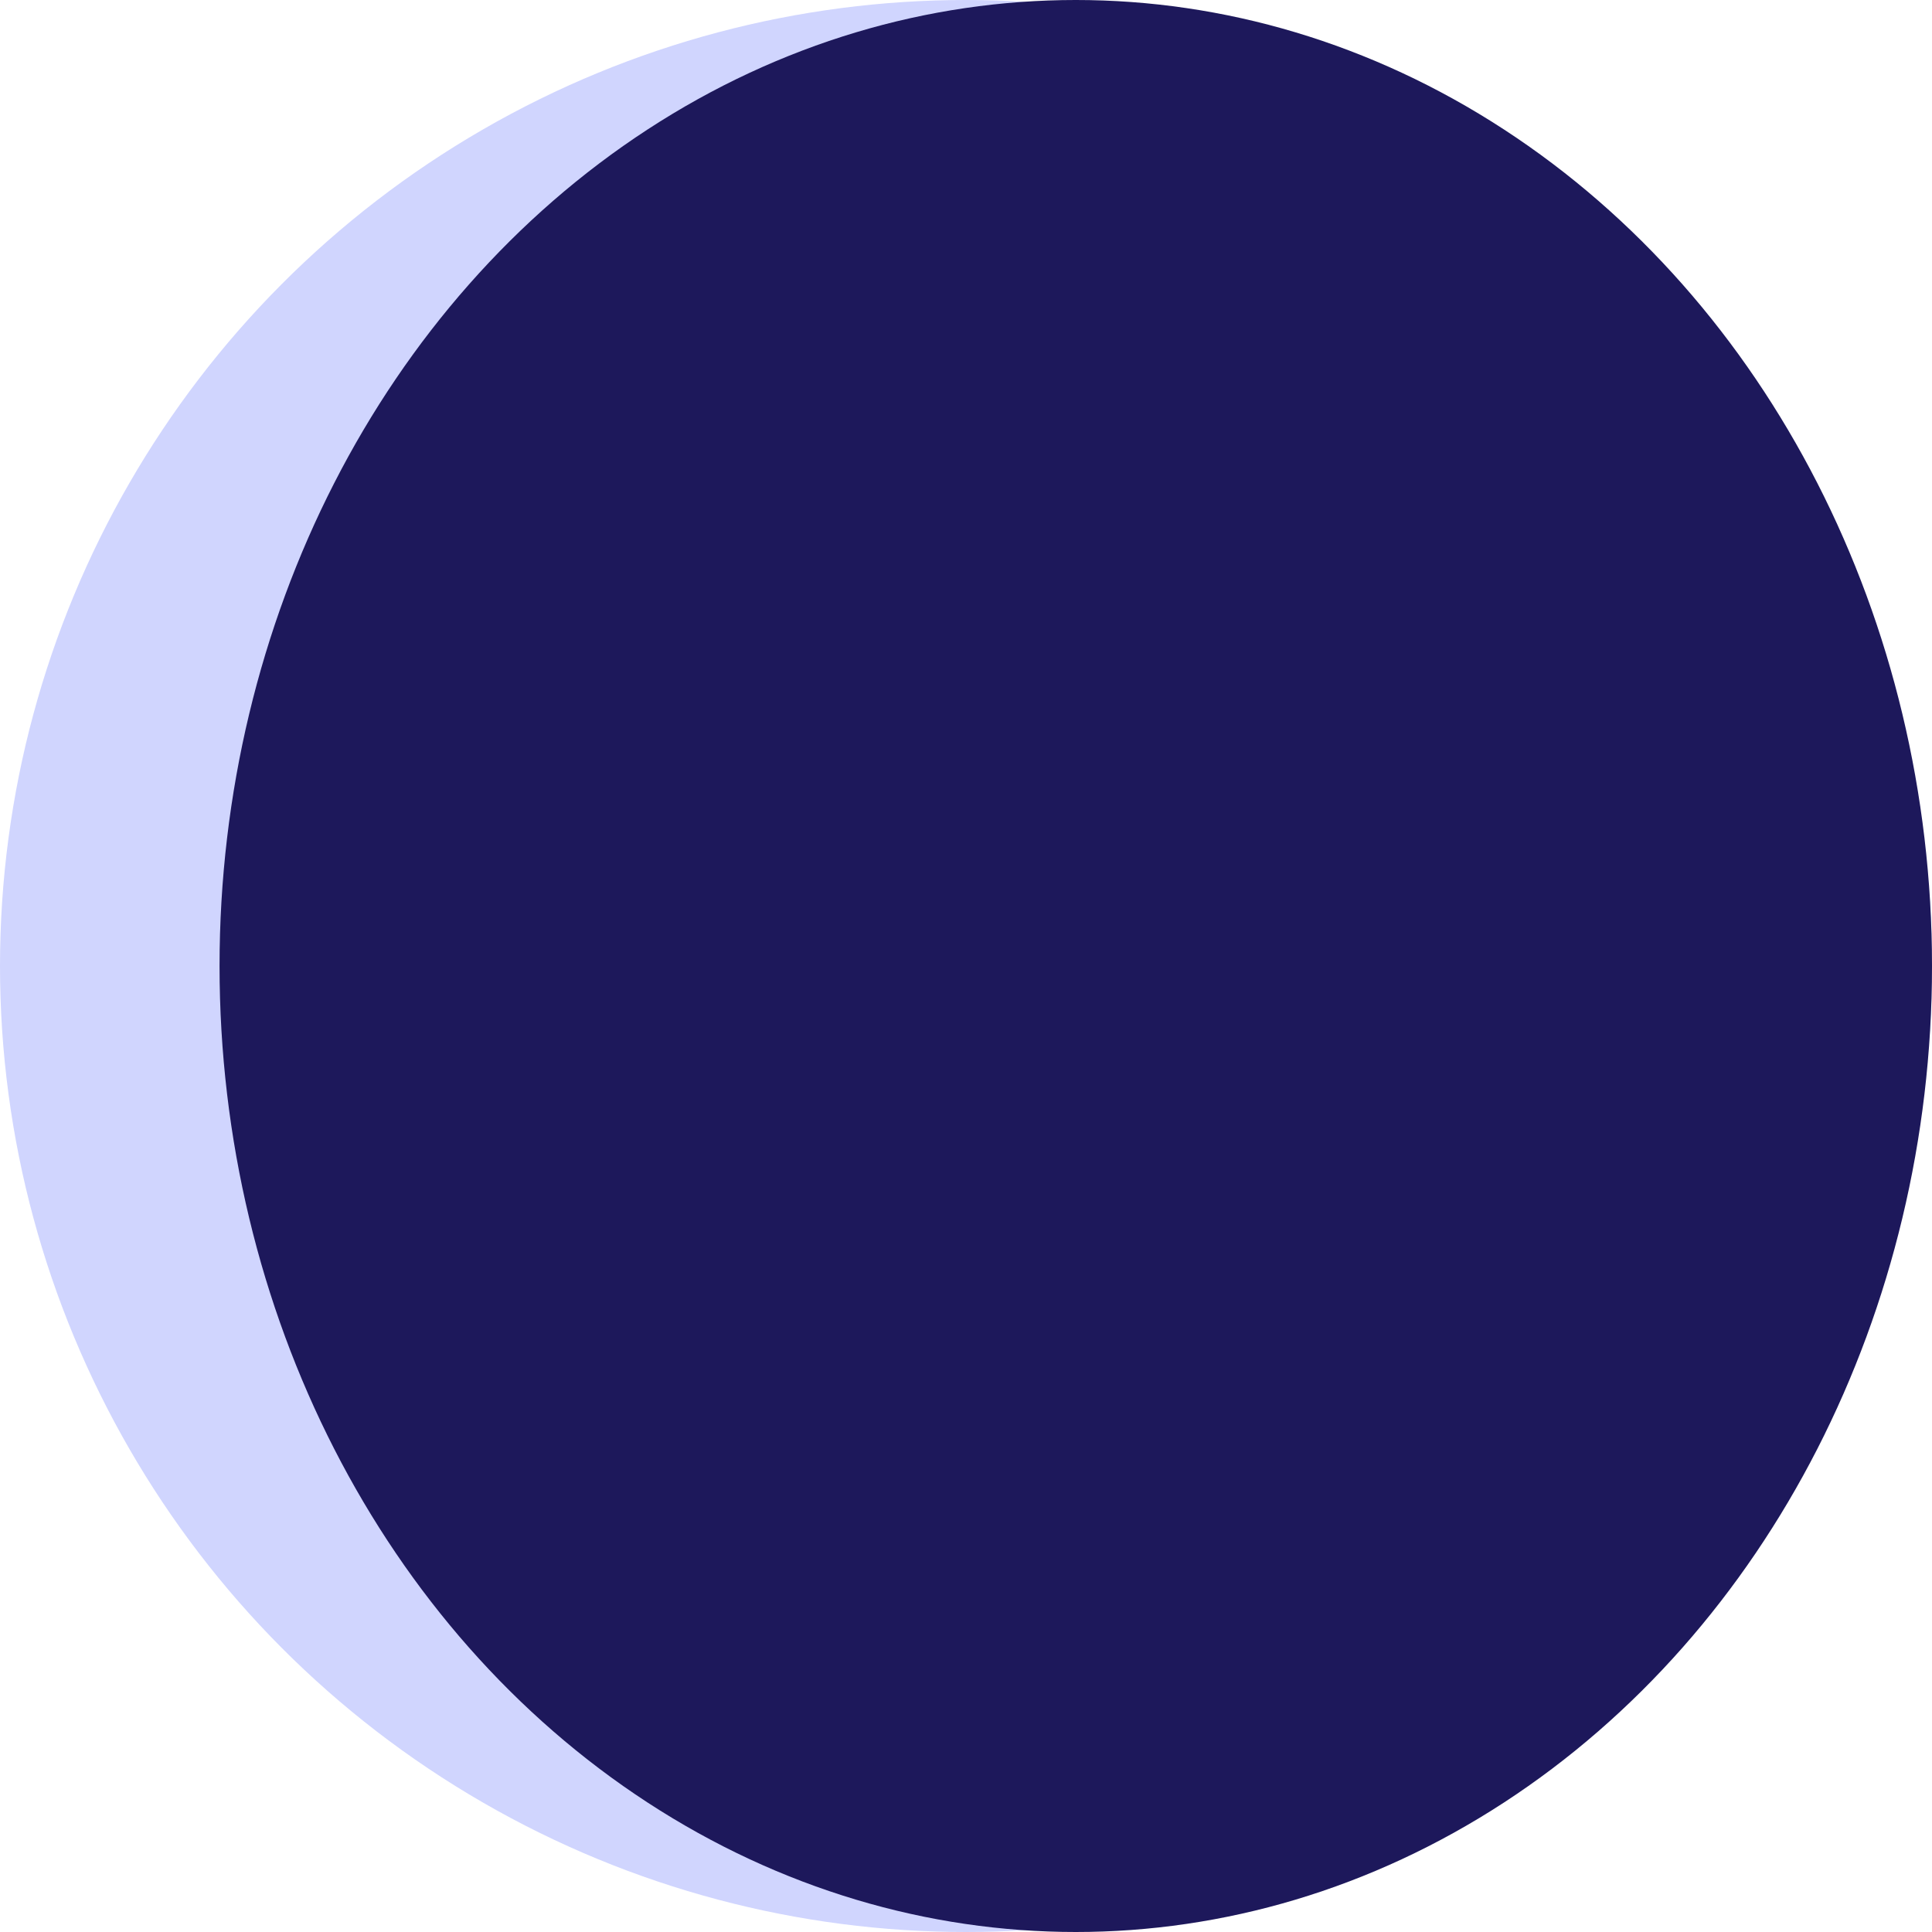 <svg width="44" height="44" viewBox="0 0 44 44" fill="none" xmlns="http://www.w3.org/2000/svg">
<circle cx="22" cy="22" r="22" fill="#D0D5FE"/>
<ellipse cx="24.5" cy="22" rx="19.5" ry="22" fill="#1D185B"/>
</svg>
